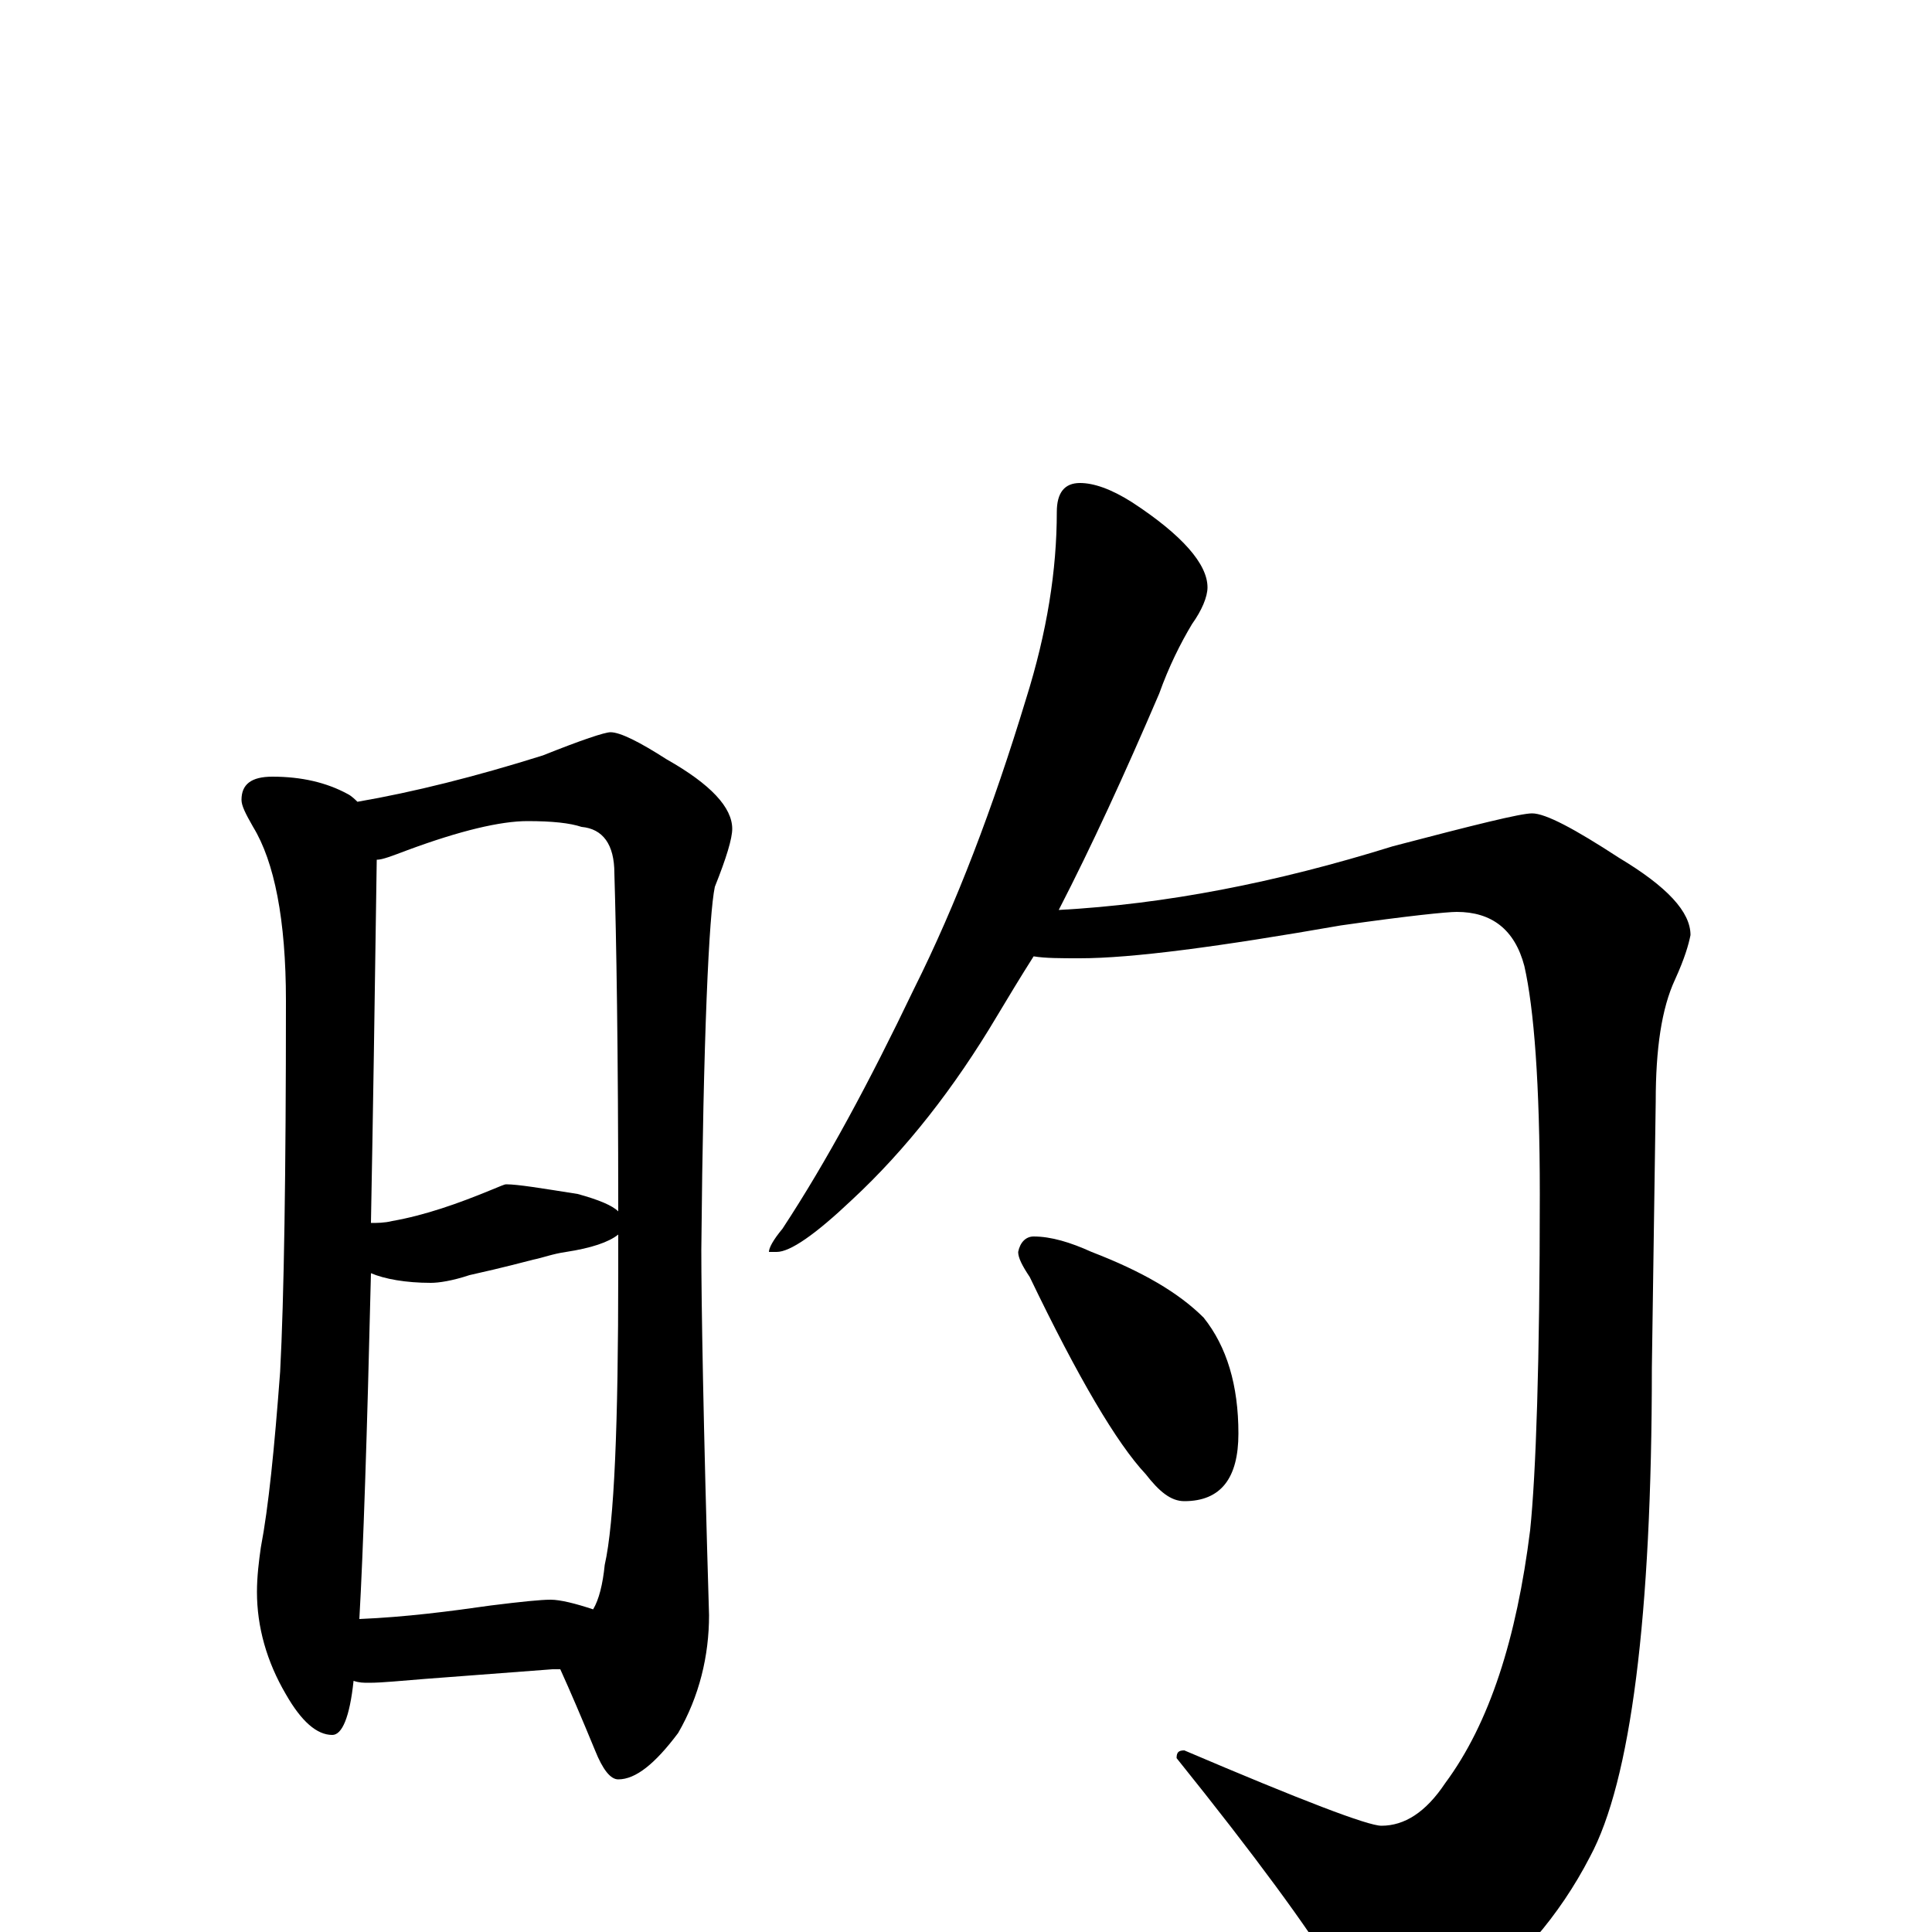 <?xml version="1.0" encoding="utf-8" ?>
<!DOCTYPE svg PUBLIC "-//W3C//DTD SVG 1.1//EN" "http://www.w3.org/Graphics/SVG/1.1/DTD/svg11.dtd">
<svg version="1.1" id="Layer_1" xmlns="http://www.w3.org/2000/svg" xmlns:xlink="http://www.w3.org/1999/xlink" x="0px" y="145px" width="1000px" height="1000px" viewBox="0 0 1000 1000" enable-background="new 0 0 1000 1000" xml:space="preserve">
<g id="Layer_1">
<path id="glyph" transform="matrix(1 0 0 -1 0 1000)" d="M141,598C156,598 169,595 180,589C182,588 184,586 185,585C214,590 246,598 281,609C301,617 313,621 316,621C321,621 331,616 345,607C368,594 379,582 379,571C379,566 376,556 370,541C367,527 364,464 363,353C363,327 364,264 367,164C367,143 362,122 351,103C339,87 329,79 320,79C316,79 312,84 308,94C301,111 295,125 290,136C289,136 287,136 286,136l-66,-5C207,130 198,129 191,129C188,129 186,129 183,130C181,111 177,102 172,102C164,102 156,109 148,123C138,140 133,158 133,176C133,184 134,192 135,199C139,220 142,250 145,290C147,328 148,392 148,482C148,524 142,554 131,572C127,579 125,583 125,586C125,594 130,598 141,598M186,162C210,163 233,166 254,169C270,171 280,172 285,172C290,172 298,170 307,167C310,172 312,180 313,190C318,212 320,263 320,342C320,349 320,355 320,361C315,357 306,354 293,352C286,351 281,349 276,348C272,347 261,344 243,340C234,337 227,336 223,336C210,336 199,338 192,341C190,257 188,197 186,162M192,367C195,367 199,367 203,368C220,371 237,377 254,384C259,386 261,387 262,387C268,387 280,385 299,382C310,379 317,376 320,373C320,457 319,515 318,548C318,563 312,571 301,572C295,574 286,575 273,575C259,575 238,570 211,560C203,557 198,555 195,555C194,483 193,420 192,367M559,750C566,750 575,747 586,740C612,723 625,708 625,696C625,691 622,684 617,677C611,667 605,655 600,641C582,599 565,562 548,529C603,532 660,543 721,562C763,573 787,579 793,579C800,579 815,571 838,556C863,541 875,528 875,516C874,511 872,504 867,493C860,478 857,457 857,430l-2,-138C855,163 844,78 823,39C807,8 785,-17 758,-37C746,-46 733,-50 719,-50C714,-50 704,-40 691,-21C677,2 650,39 609,90C609,93 610,94 613,94C674,68 708,55 715,55C727,55 738,62 748,77C771,108 785,152 792,208C795,237 797,295 797,382C797,439 794,478 789,500C784,519 772,528 754,528C749,528 729,526 694,521C631,510 586,504 559,504C549,504 541,504 535,505C528,494 522,484 516,474C494,437 469,405 441,379C422,361 409,352 402,352l-4,0C398,354 400,358 405,364C428,399 450,440 473,488C495,532 514,582 531,638C542,673 547,705 547,735C547,745 551,750 559,750M535,360C544,360 554,357 565,352C591,342 610,331 623,318C635,303 641,283 641,258C641,235 632,223 613,223C606,223 600,228 593,237C578,253 558,287 533,339C529,345 527,349 527,352C528,357 531,360 535,360z"/>
</g>
</svg>
